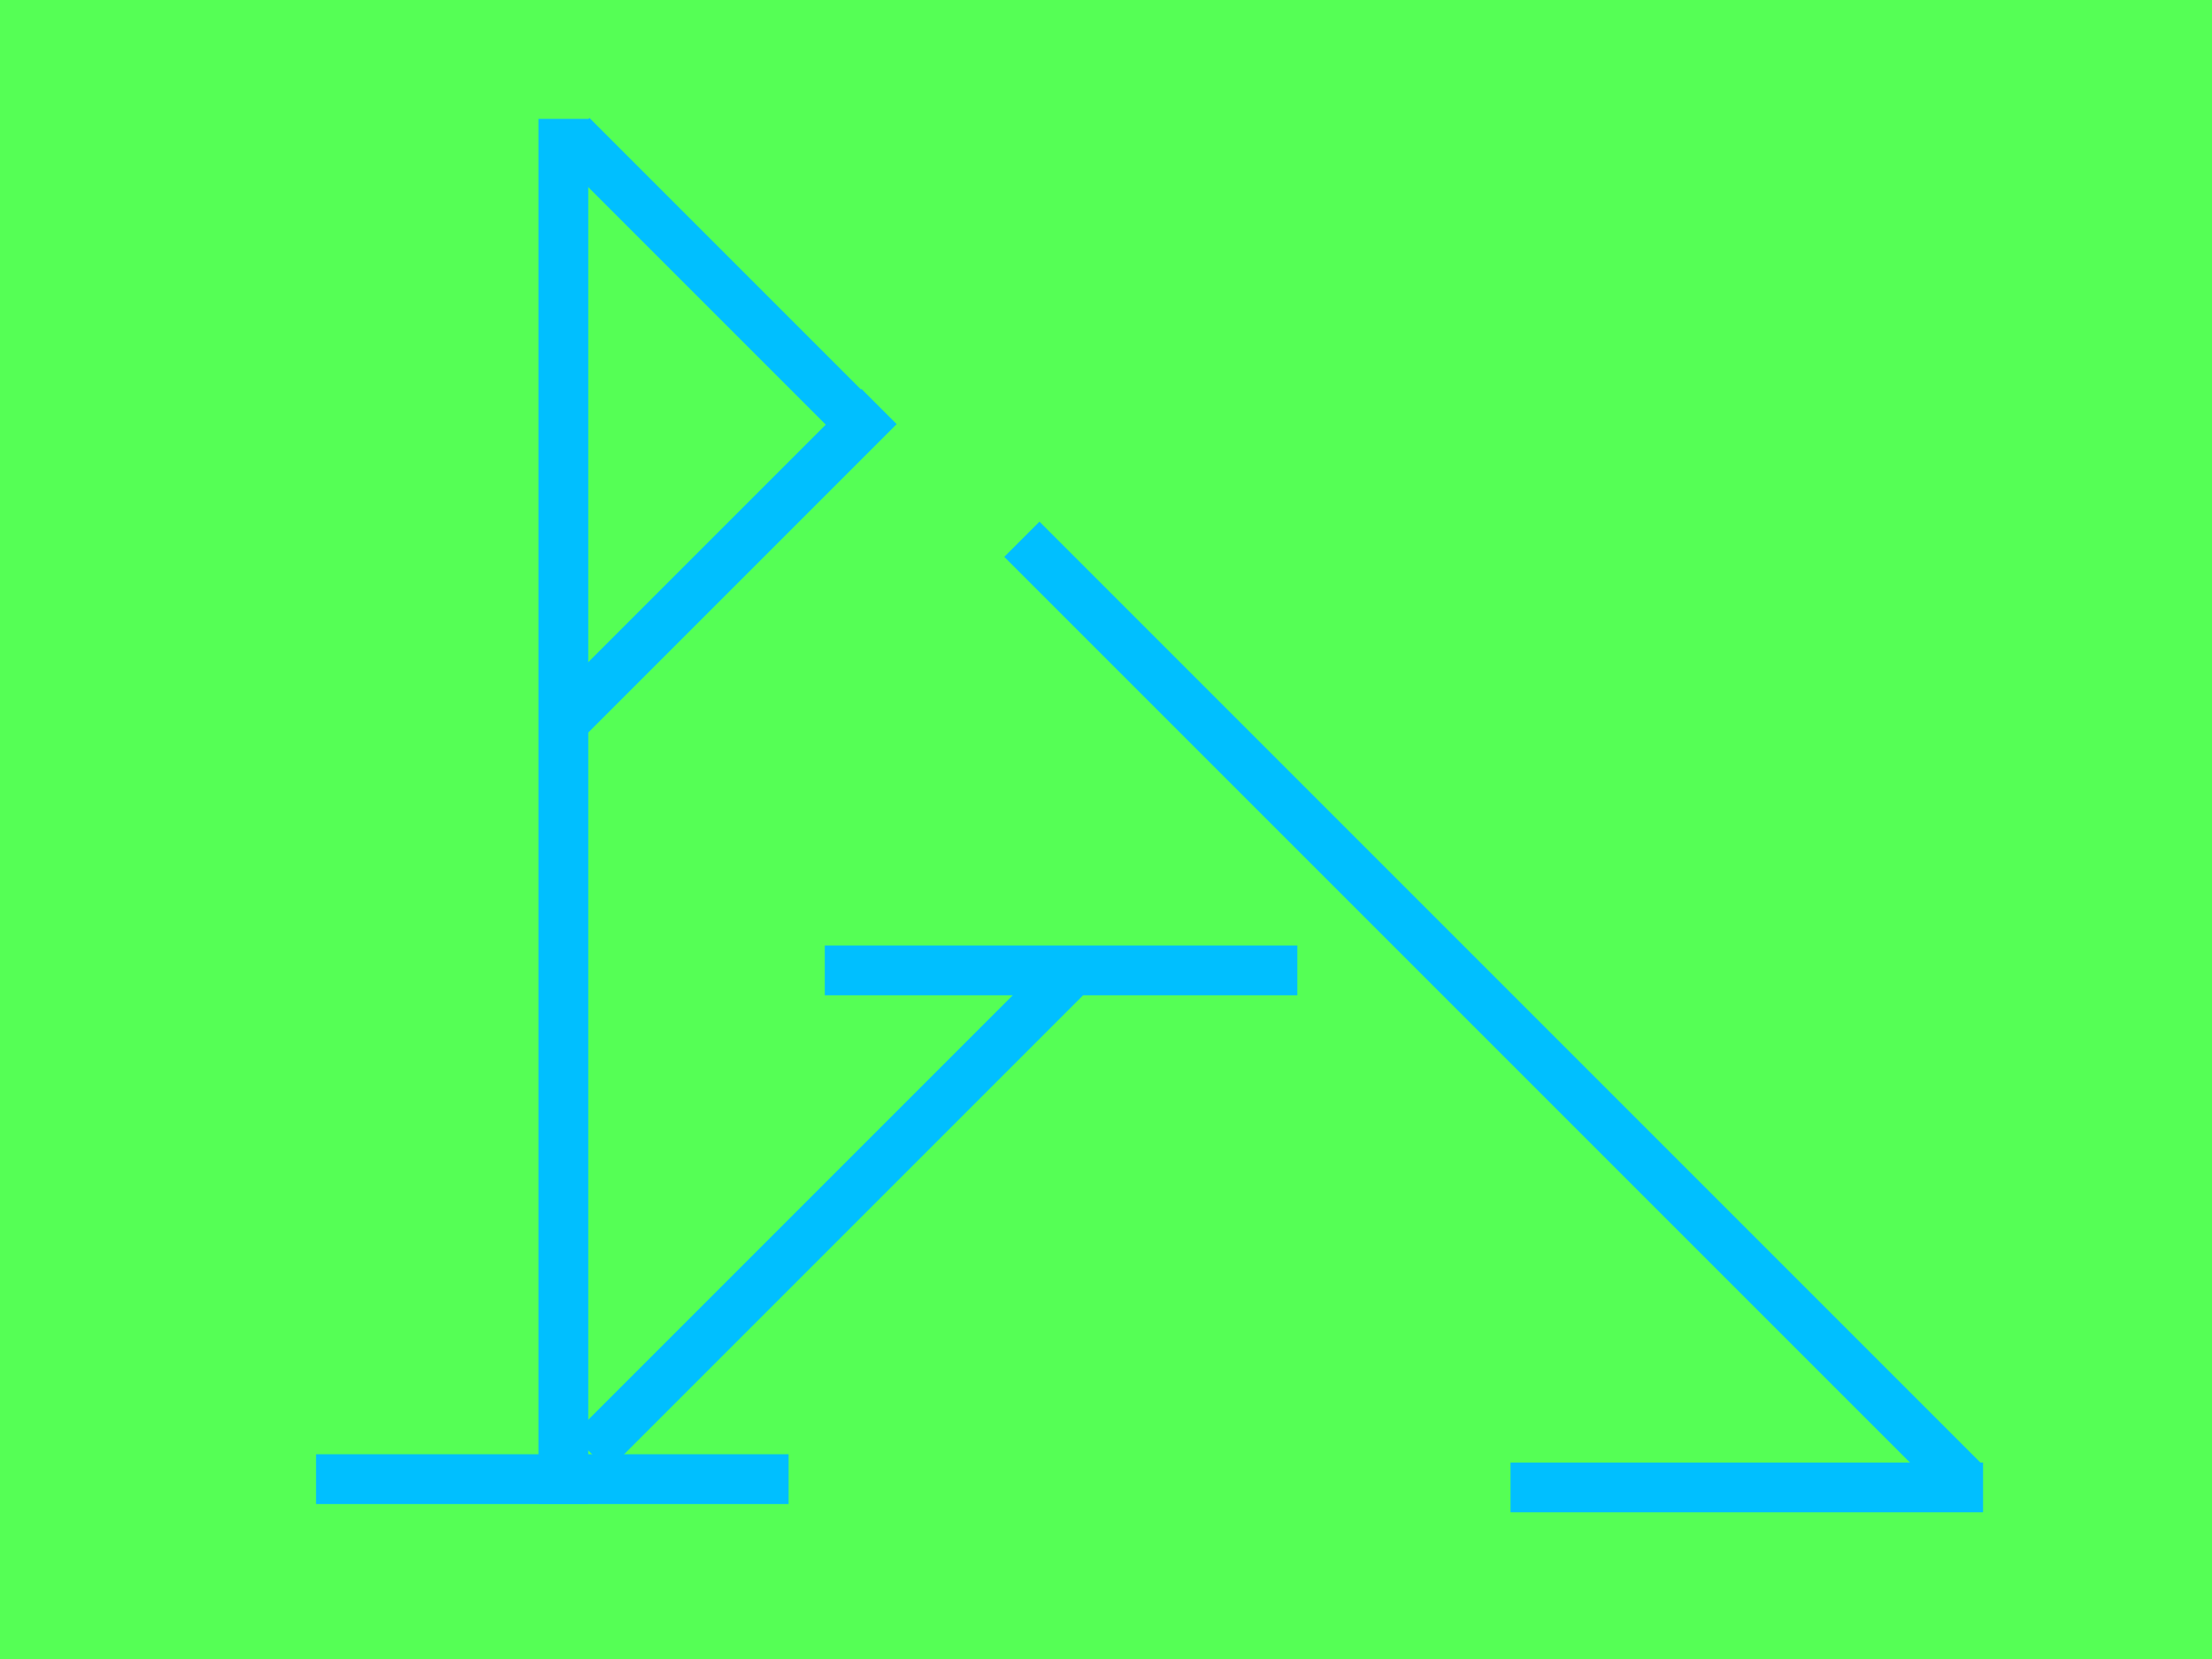 <svg width="800" height="600" xmlns="http://www.w3.org/2000/svg">

 <g>
  <title>Layer 1</title>
  <rect width="100%" height="100%" fill="#5f5dc" /> 
  <line stroke="#00bfff" stroke-width="18" stroke-linecap="undefined" stroke-linejoin="undefined" id="svg_4" y2="543.905" x2="203.75" y1="43" x1="203.75" fill="none"/>
  <line transform="rotate(90 631.75 537.952)" stroke="#00bfff" stroke-width="18" stroke-linecap="undefined" stroke-linejoin="undefined" id="svg_5" y2="623.405" x2="631.75" y1="452.5" x1="631.75" fill="none"/>
  <line transform="rotate(90 383.75 350.952)" stroke="#00bfff" stroke-width="18" stroke-linecap="undefined" stroke-linejoin="undefined" id="svg_6" y2="436.405" x2="383.75" y1="265.5" x1="383.75" fill="none"/>
  <line transform="rotate(45 301.75 437.202)" stroke="#00bfff" stroke-width="18" stroke-linecap="undefined" stroke-linejoin="undefined" id="svg_7" y2="561.899" x2="301.75" y1="312.506" x1="301.75" fill="none"/>
  <line transform="rotate(45 260.75 204.202)" stroke="#00bfff" stroke-width="18" stroke-linecap="undefined" stroke-linejoin="undefined" id="svg_8" y2="285.058" x2="260.75" y1="123.346" x1="260.75" fill="none"/>
  <line transform="rotate(135 256.749 98.952)" stroke="#00bfff" stroke-width="18" stroke-linecap="undefined" stroke-linejoin="undefined" id="svg_9" y2="169.555" x2="256.749" y1="28.349" x1="256.749" fill="none"/>
  <line transform="rotate(135 539.75 365.202)" stroke="#00bfff" stroke-width="18" stroke-linecap="undefined" stroke-linejoin="undefined" id="svg_10" y2="605.864" x2="539.75" y1="124.54" x1="539.75" fill="none"/>
  <line transform="rotate(90 199.75 534.952)" stroke="#00bfff" stroke-width="18" stroke-linecap="undefined" stroke-linejoin="undefined" id="svg_11" y2="620.405" x2="199.75" y1="449.5" x1="199.75" fill="none"/>
 </g>
</svg>
